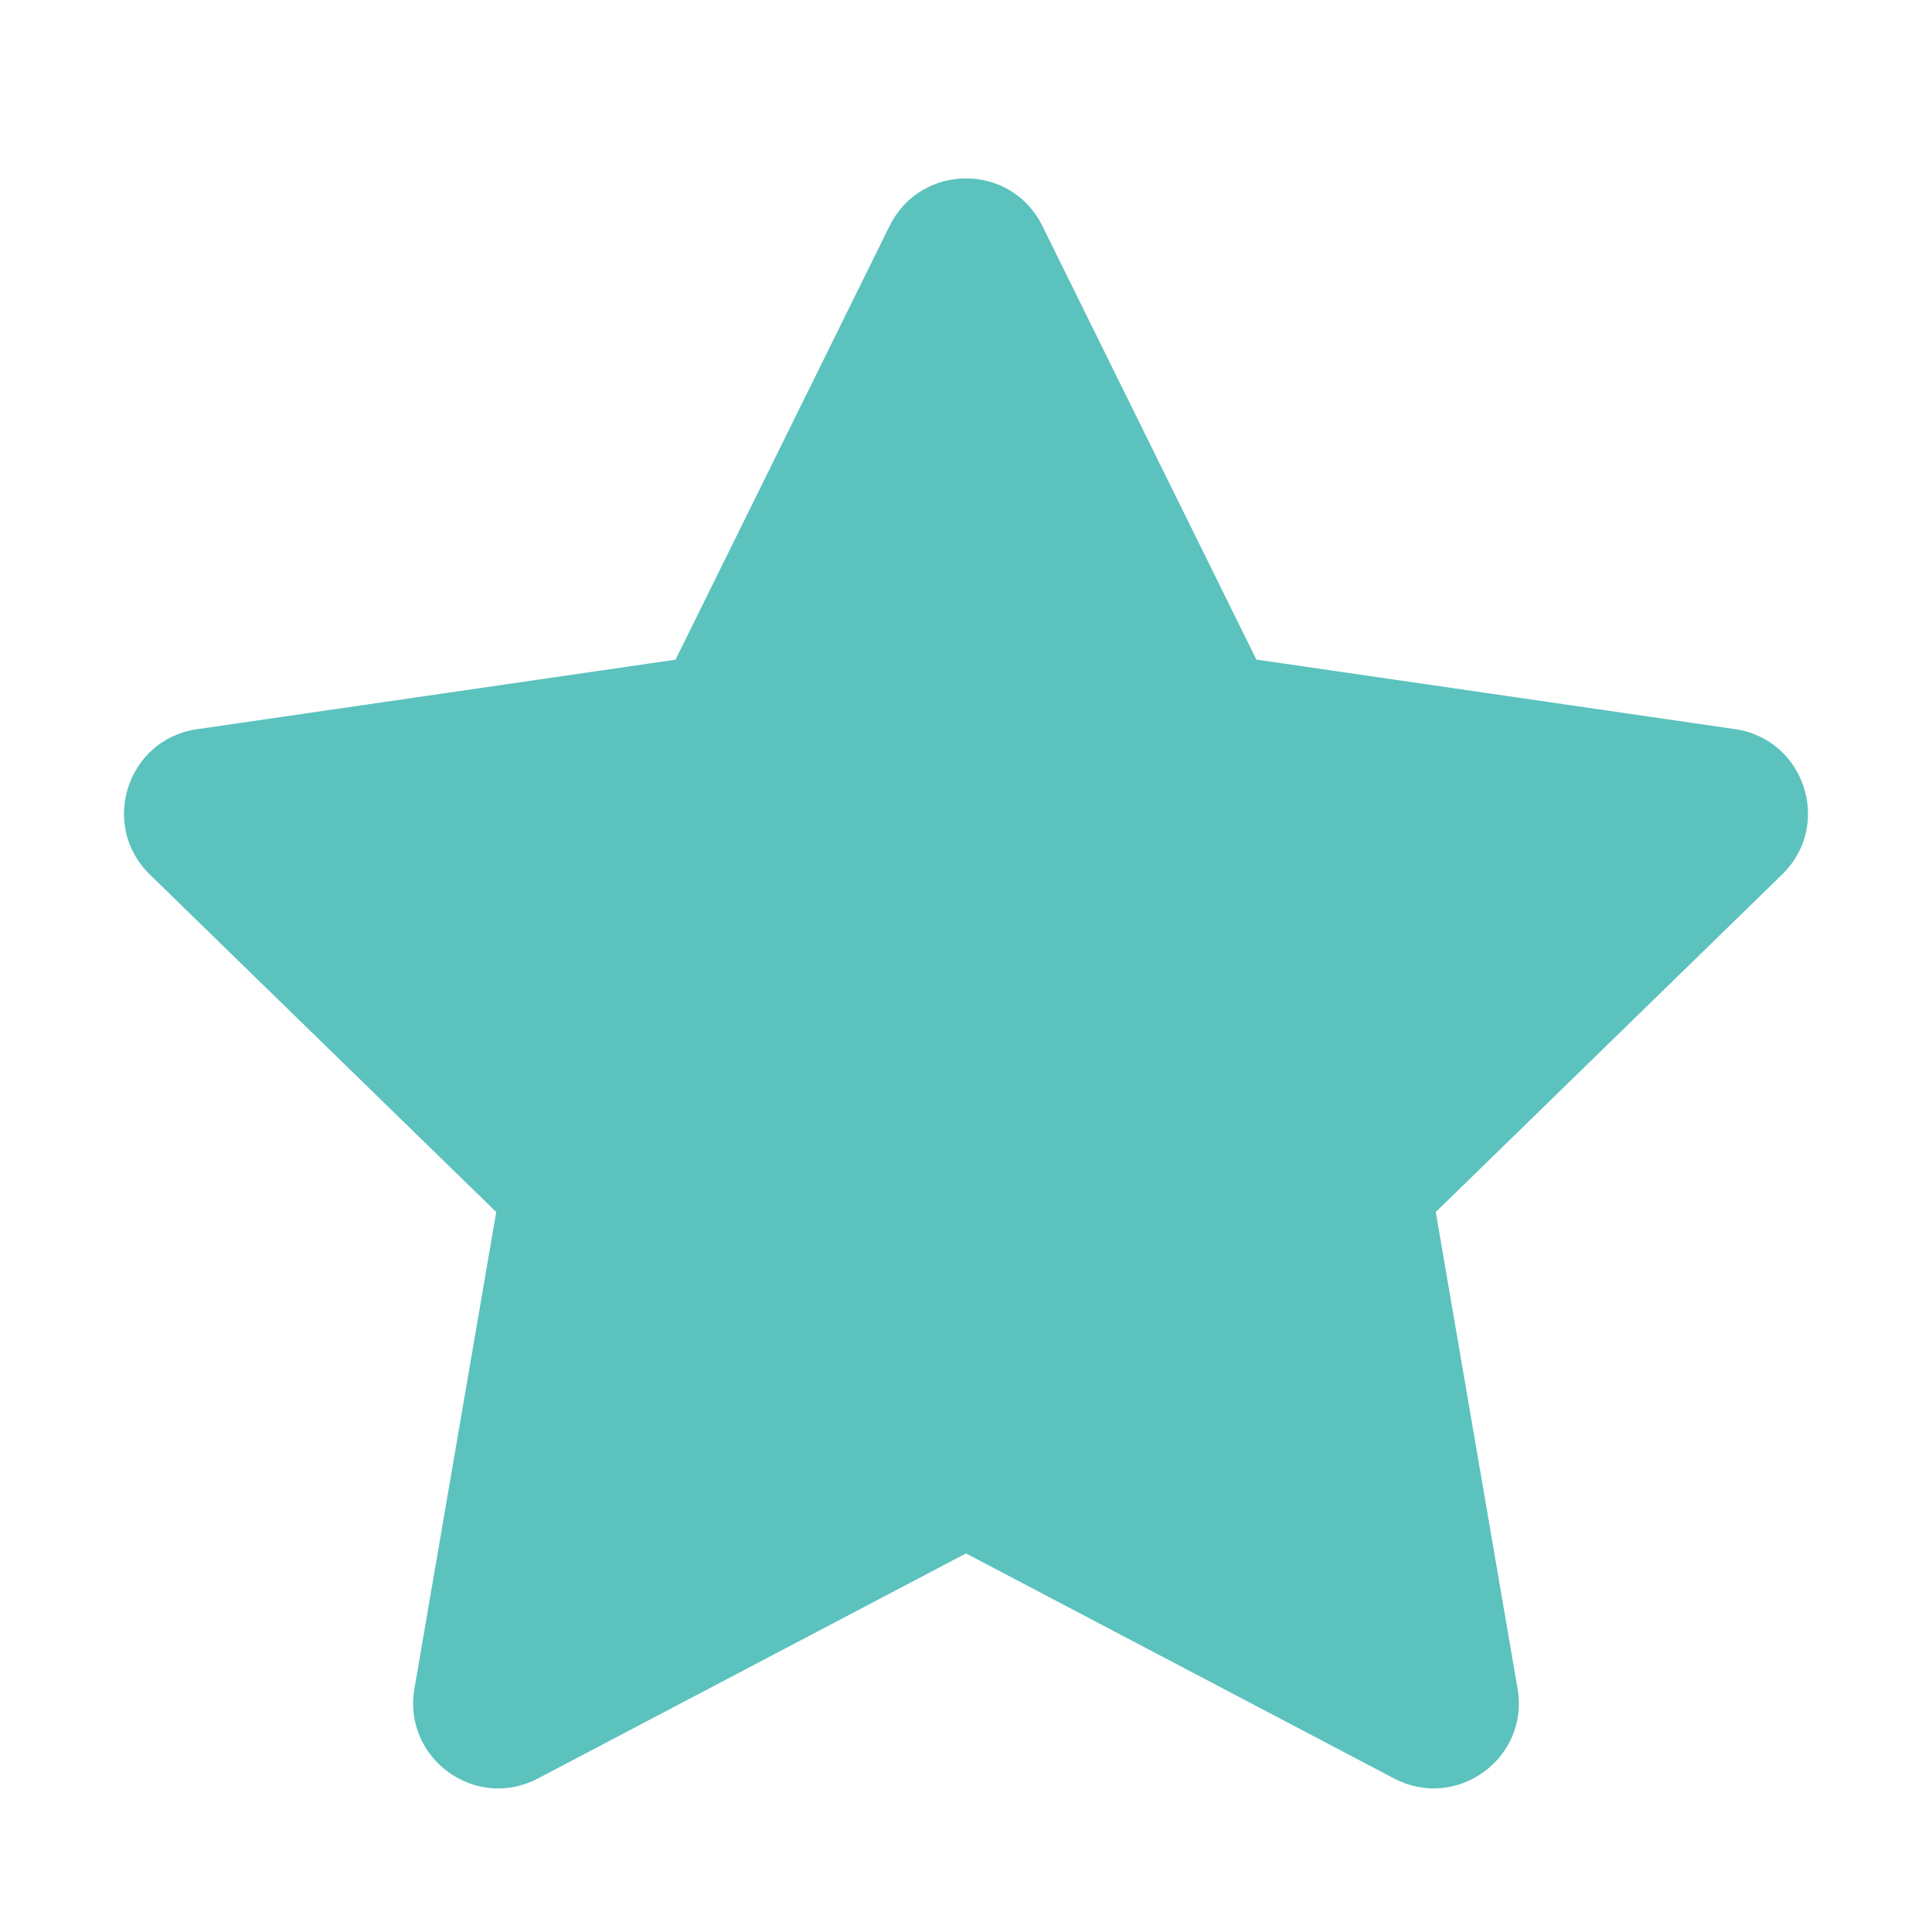 <svg viewBox="0 0 20 20" fill="none" xmlns="http://www.w3.org/2000/svg">
<path d="M10.79 2.338L13.006 6.828L17.961 7.548C18.683 7.653 18.973 8.542 18.449 9.052L14.863 12.547L15.71 17.482C15.833 18.202 15.078 18.75 14.432 18.411L10 16.081L5.568 18.411C4.922 18.751 4.167 18.202 4.29 17.482L5.137 12.547L1.55 9.052C1.028 8.542 1.316 7.654 2.038 7.549L6.993 6.829L9.209 2.339C9.533 1.683 10.467 1.683 10.79 2.338Z" fill="#5BC2BE"/>
</svg>
